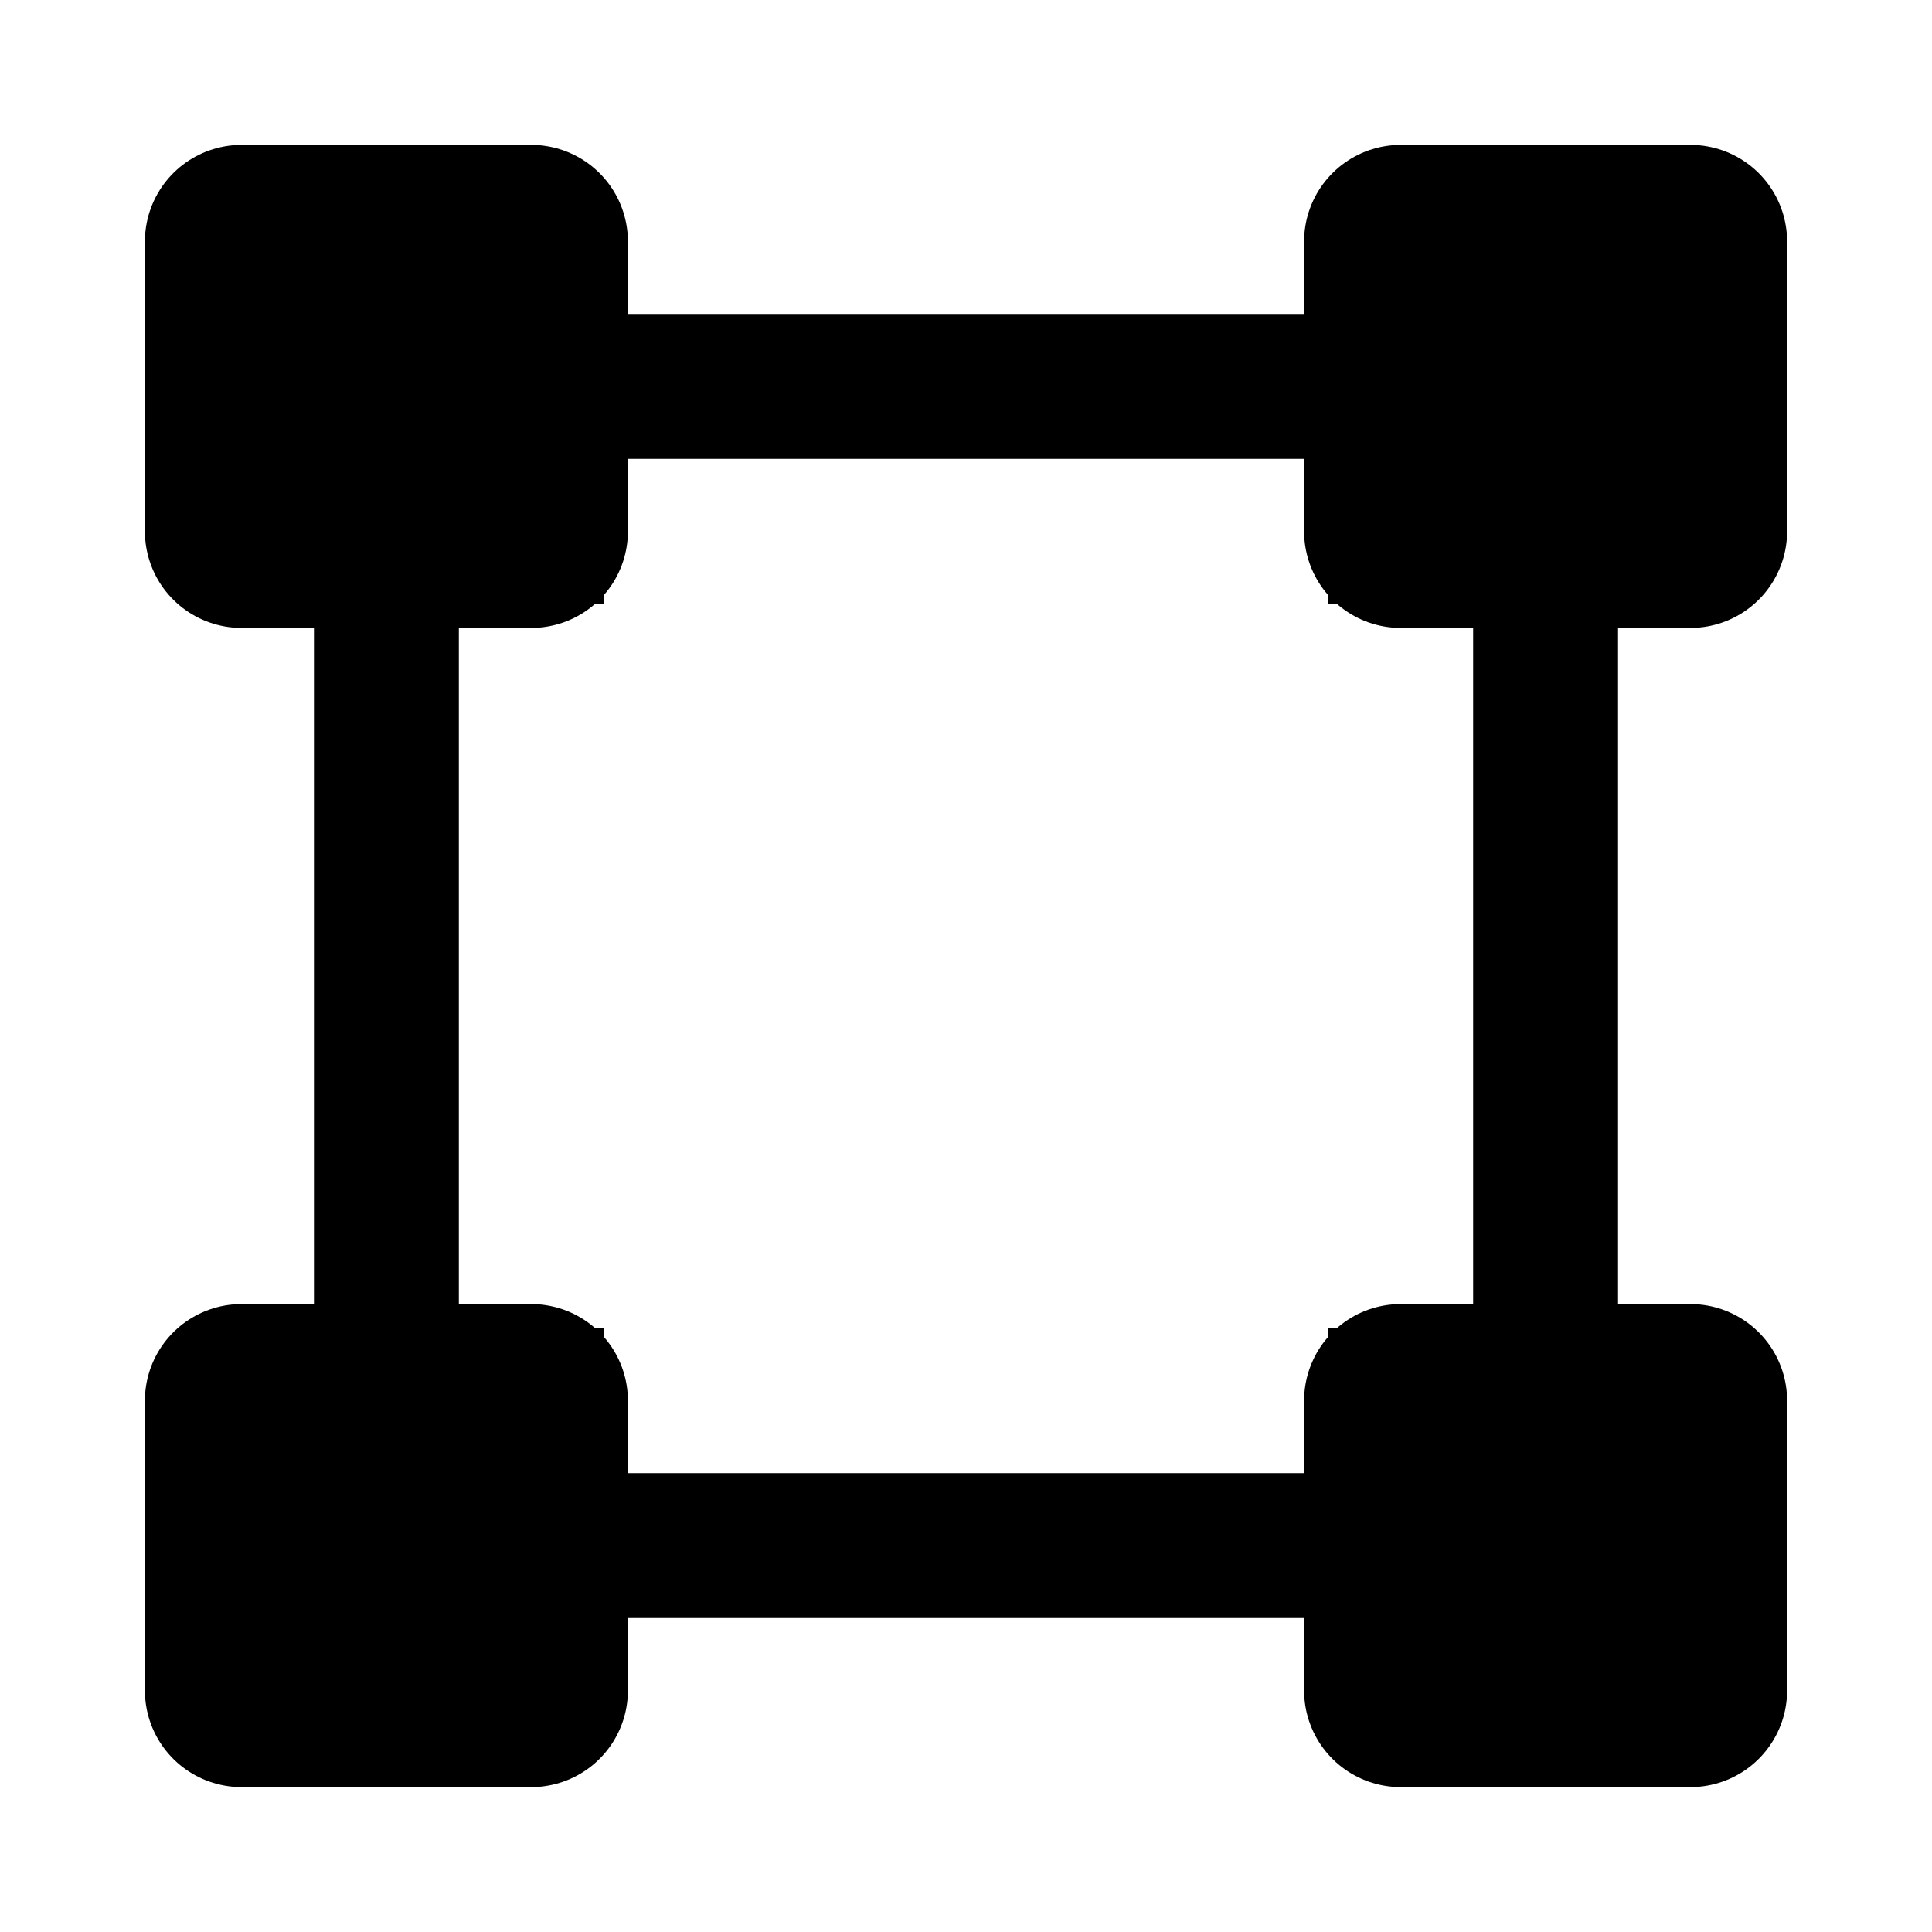 <svg width="80" height="80" viewBox="0 0 80 80" fill="none" xmlns="http://www.w3.org/2000/svg">
  <path d="M58 16H61V13H58V16ZM22 16V13H19V16H22ZM58 22H55V25H58V22ZM64 22H67V19H64V22ZM64 58V61H67V58H64ZM58 58V55H55V58H58ZM58 64V67H61V64H58ZM22 64H19V67H22V64ZM22 58H25V55H22V58ZM16 58H13V61H16V58ZM16 22L16 19H13V22H16ZM22 22V25H25V22H22ZM58 13L22 13V19L58 19V13ZM61 22V16H55V22H61ZM64 19H58V25H64V19ZM67 58V22H61L61 58H67ZM58 61H64V55H58V61ZM61 64V58H55V64H61ZM22 67H58V61L22 61V67ZM19 58V64H25V58H19ZM16 61H22V55H16V61ZM13 22L13 58H19L19 22H13ZM22 19H16L16 25H22V19ZM19 16V22H25V16H19Z" fill="currentColor" />
  <rect x="10" y="10" width="12" height="12" fill="currentColor" stroke="currentColor" stroke-width="8" stroke-linecap="square" stroke-linejoin="round" />
  <rect x="10" y="58" width="12" height="12" fill="currentColor" stroke="currentColor" stroke-width="8" stroke-linecap="square" stroke-linejoin="round" />
  <rect x="58" y="10" width="12" height="12" fill="currentColor" stroke="currentColor" stroke-width="8" stroke-linecap="square" stroke-linejoin="round" />
  <rect x="58" y="58" width="12" height="12" fill="currentColor" stroke="currentColor" stroke-width="8" stroke-linecap="square" stroke-linejoin="round" />
</svg>